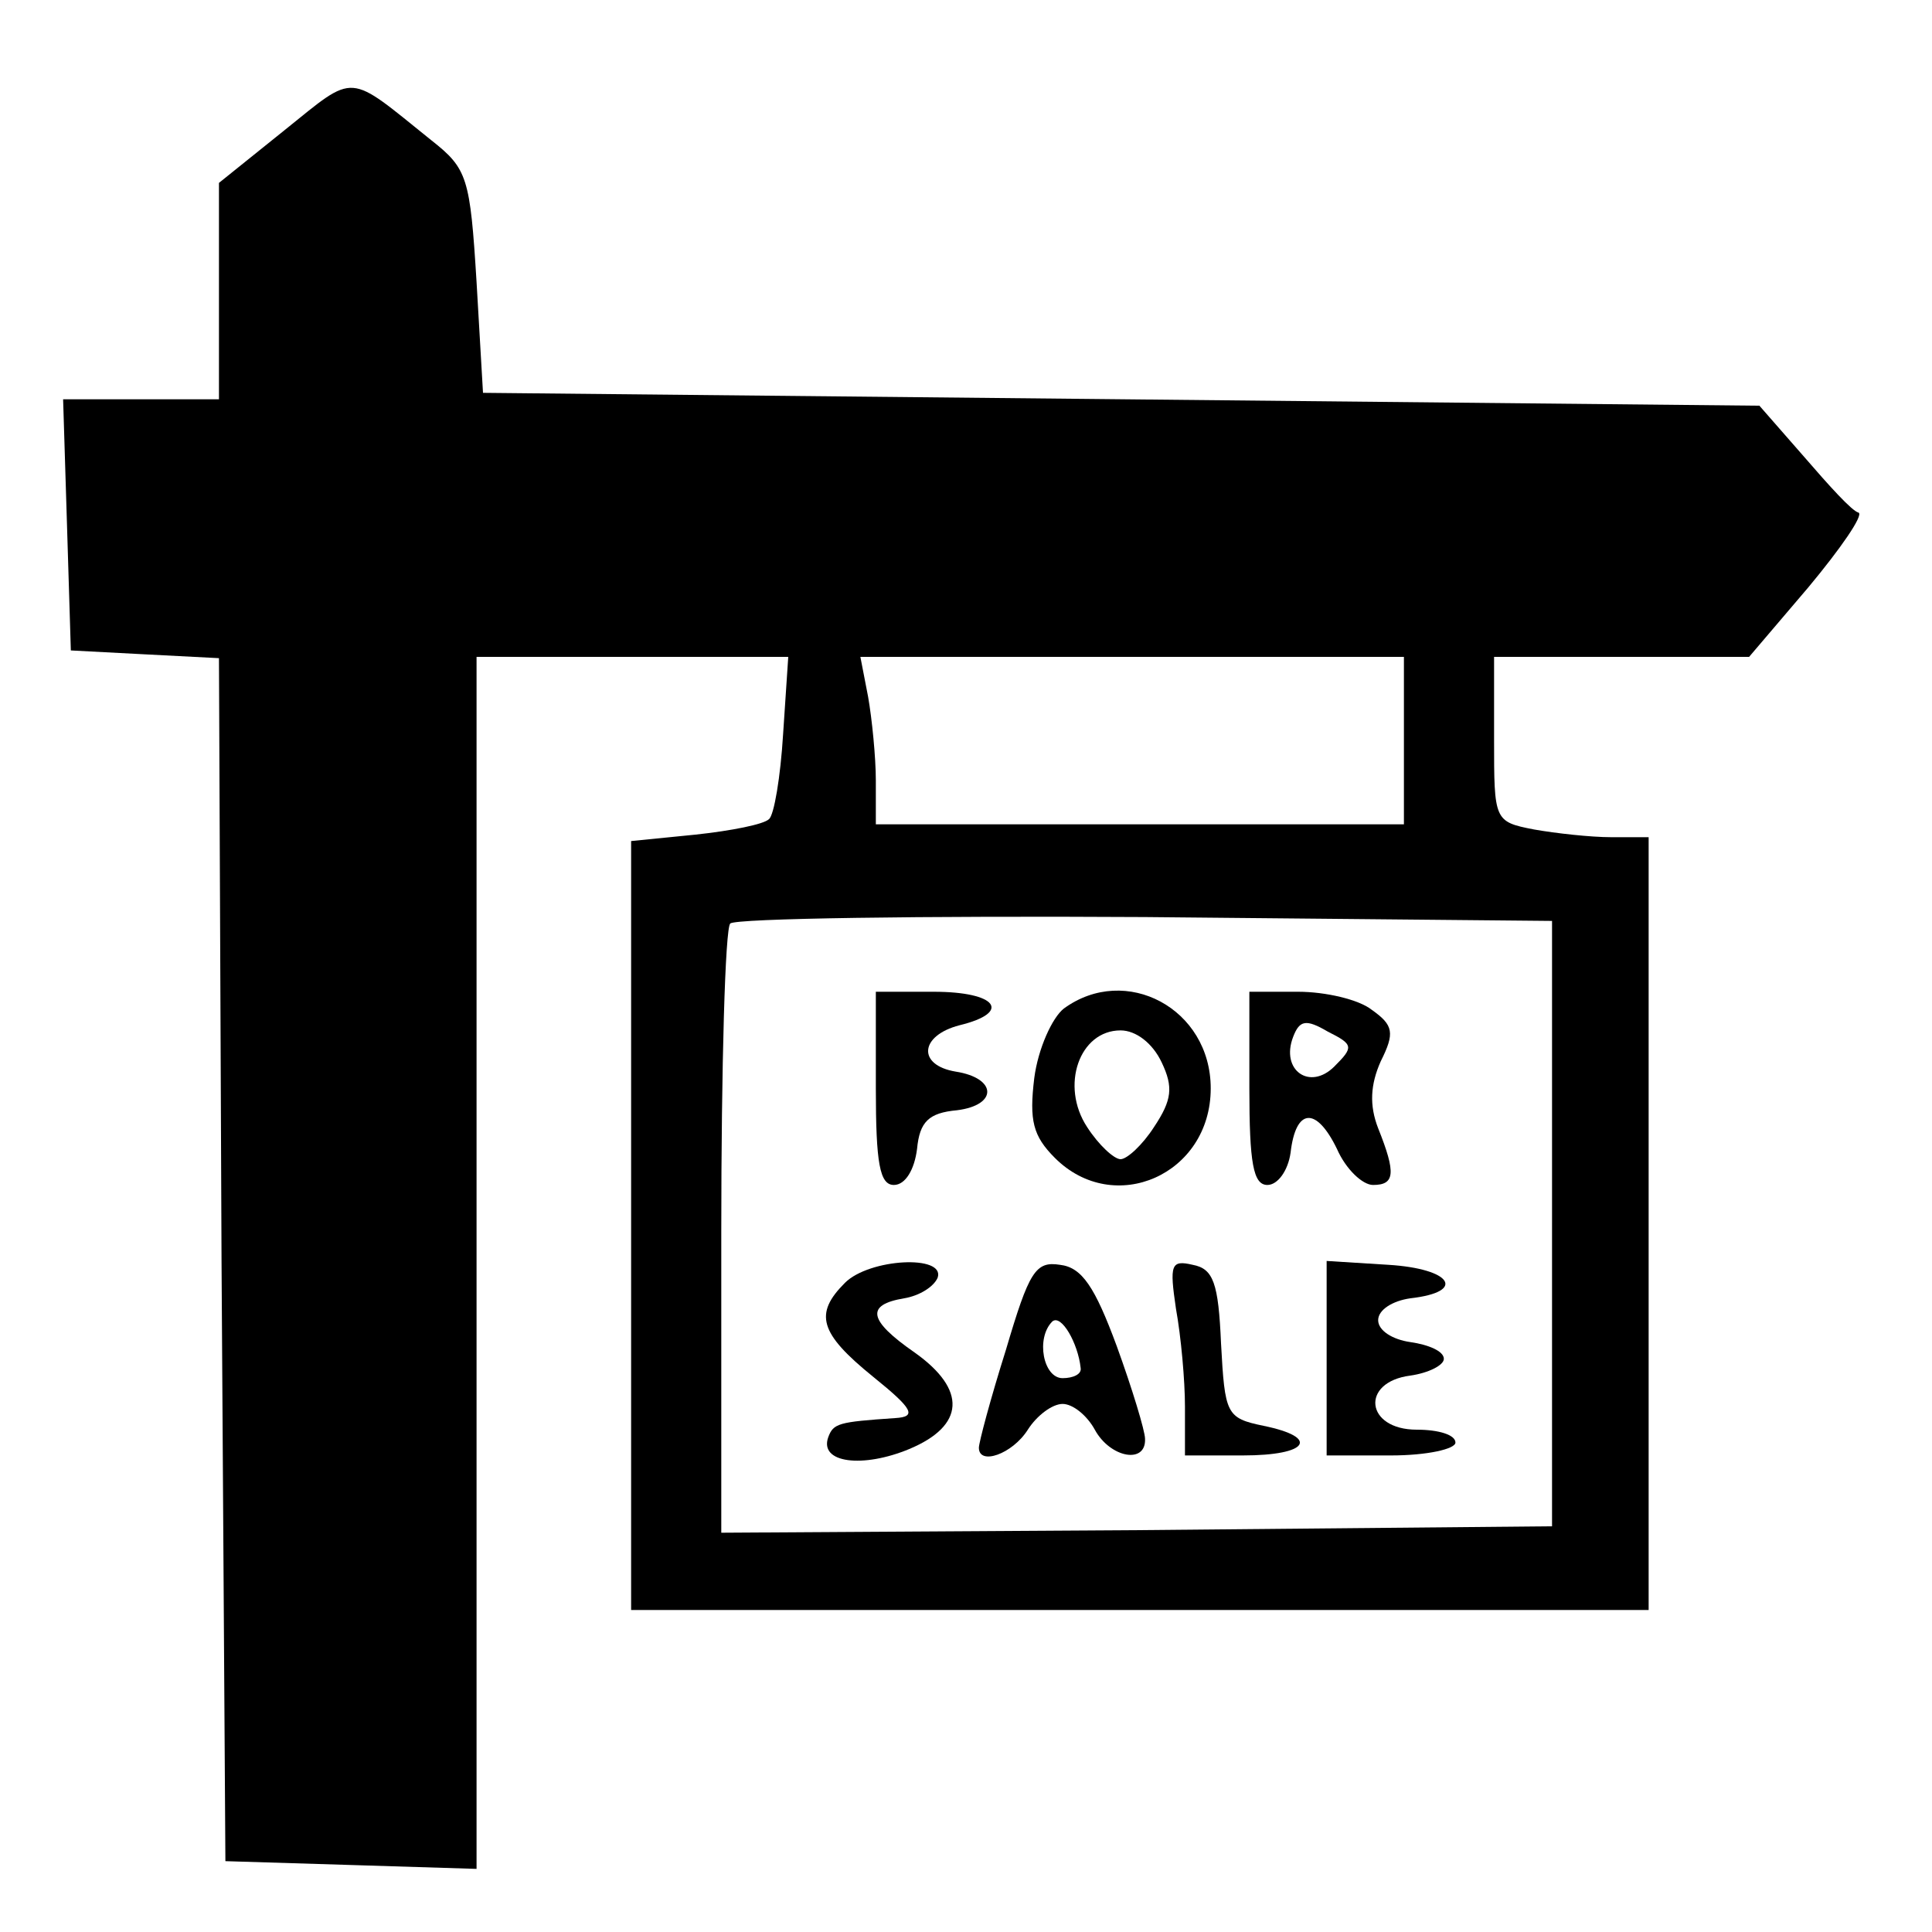 <?xml version="1.0" standalone="no"?>
<!DOCTYPE svg PUBLIC "-//W3C//DTD SVG 20010904//EN"
 "http://www.w3.org/TR/2001/REC-SVG-20010904/DTD/svg10.dtd">
<svg version="1.0" xmlns="http://www.w3.org/2000/svg"
 width="150pt" height="150pt" viewBox="0 0 150 150"
 preserveAspectRatio="xMidYMid meet">

<g transform="translate(0,150) scale(0.1,-0.1)"
fill="#000000" stroke="none">
<path d="M221 1399 l-51 -41 0 -84 0 -84 -60 0 -61 0 3 -97 3 -98 57 -3 58 -3
2 -467 3 -467 98 -3 97 -3 0 471 0 470 121 0 121 0 -4 -60 c-2 -33 -7 -63 -11
-66 -4 -4 -29 -9 -57 -12 l-50 -5 0 -298 0 -299 395 0 395 0 0 300 0 300 -29
0 c-16 0 -43 3 -60 6 -31 6 -31 7 -31 70 l0 64 99 0 99 0 46 54 c25 30 43 56
39 58 -5 1 -23 21 -42 43 l-35 40 -495 5 -496 5 -5 86 c-5 81 -7 88 -35 110
-66 53 -58 53 -114 8z m869 -474 l0 -65 -205 0 -205 0 0 34 c0 18 -3 48 -6 65
l-6 31 211 0 211 0 0 -65z m115 -375 l0 -235 -322 -3 -323 -2 0 233 c0 129 3
237 7 240 4 4 149 6 322 5 l316 -3 0 -235z"/>
<path d="M680 655 c0 -58 3 -75 14 -75 9 0 16 12 18 28 2 21 9 28 31 30 32 4
31 25 -1 30 -30 5 -28 28 3 36 41 10 29 26 -20 26 l-45 0 0 -75z"/>
<path d="M826 717 c-9 -7 -20 -31 -23 -54 -4 -33 -1 -45 16 -62 46 -46 121
-13 121 54 0 62 -66 97 -114 62z m76 -42 c9 -19 8 -29 -6 -50 -9 -14 -21 -25
-26 -25 -5 0 -17 11 -26 25 -21 32 -6 75 26 75 12 0 25 -10 32 -25z"/>
<path d="M970 655 c0 -58 3 -75 14 -75 8 0 16 11 18 25 4 35 20 36 36 3 7 -16
20 -28 28 -28 17 0 18 9 4 44 -7 18 -6 34 2 52 11 22 10 28 -7 40 -10 8 -36
14 -57 14 l-38 0 0 -75z m66 17 c-19 -19 -42 -3 -32 23 5 13 10 14 27 4 20
-10 20 -12 5 -27z"/>
<path d="M656 504 c-24 -24 -20 -39 22 -73 31 -25 34 -31 17 -32 -44 -3 -48
-4 -52 -15 -7 -20 27 -24 63 -9 43 18 45 46 4 75 -36 25 -38 37 -8 42 12 2 23
9 26 16 6 18 -53 15 -72 -4z"/>
<path d="M781 452 c-12 -38 -21 -72 -21 -76 0 -14 26 -5 38 14 7 11 19 20 27
20 8 0 19 -9 25 -20 12 -22 40 -27 39 -7 0 6 -10 39 -22 72 -17 46 -27 61 -44
63 -19 3 -24 -5 -42 -66z m58 -14 c1 -5 -6 -8 -14 -8 -15 0 -21 31 -8 44 7 6
20 -17 22 -36z"/>
<path d="M913 484 c4 -22 7 -56 7 -76 l0 -38 45 0 c51 0 60 14 16 23 -29 6
-30 9 -33 64 -2 47 -6 58 -22 61 -17 4 -18 0 -13 -34z"/>
<path d="M1030 446 l0 -76 50 0 c28 0 50 5 50 10 0 6 -13 10 -30 10 -40 0 -44
37 -5 42 14 2 26 8 26 13 0 6 -12 11 -26 13 -14 2 -25 9 -25 17 0 8 11 15 25
17 44 5 32 23 -17 26 l-48 3 0 -75z"/>
</g>
</svg>
